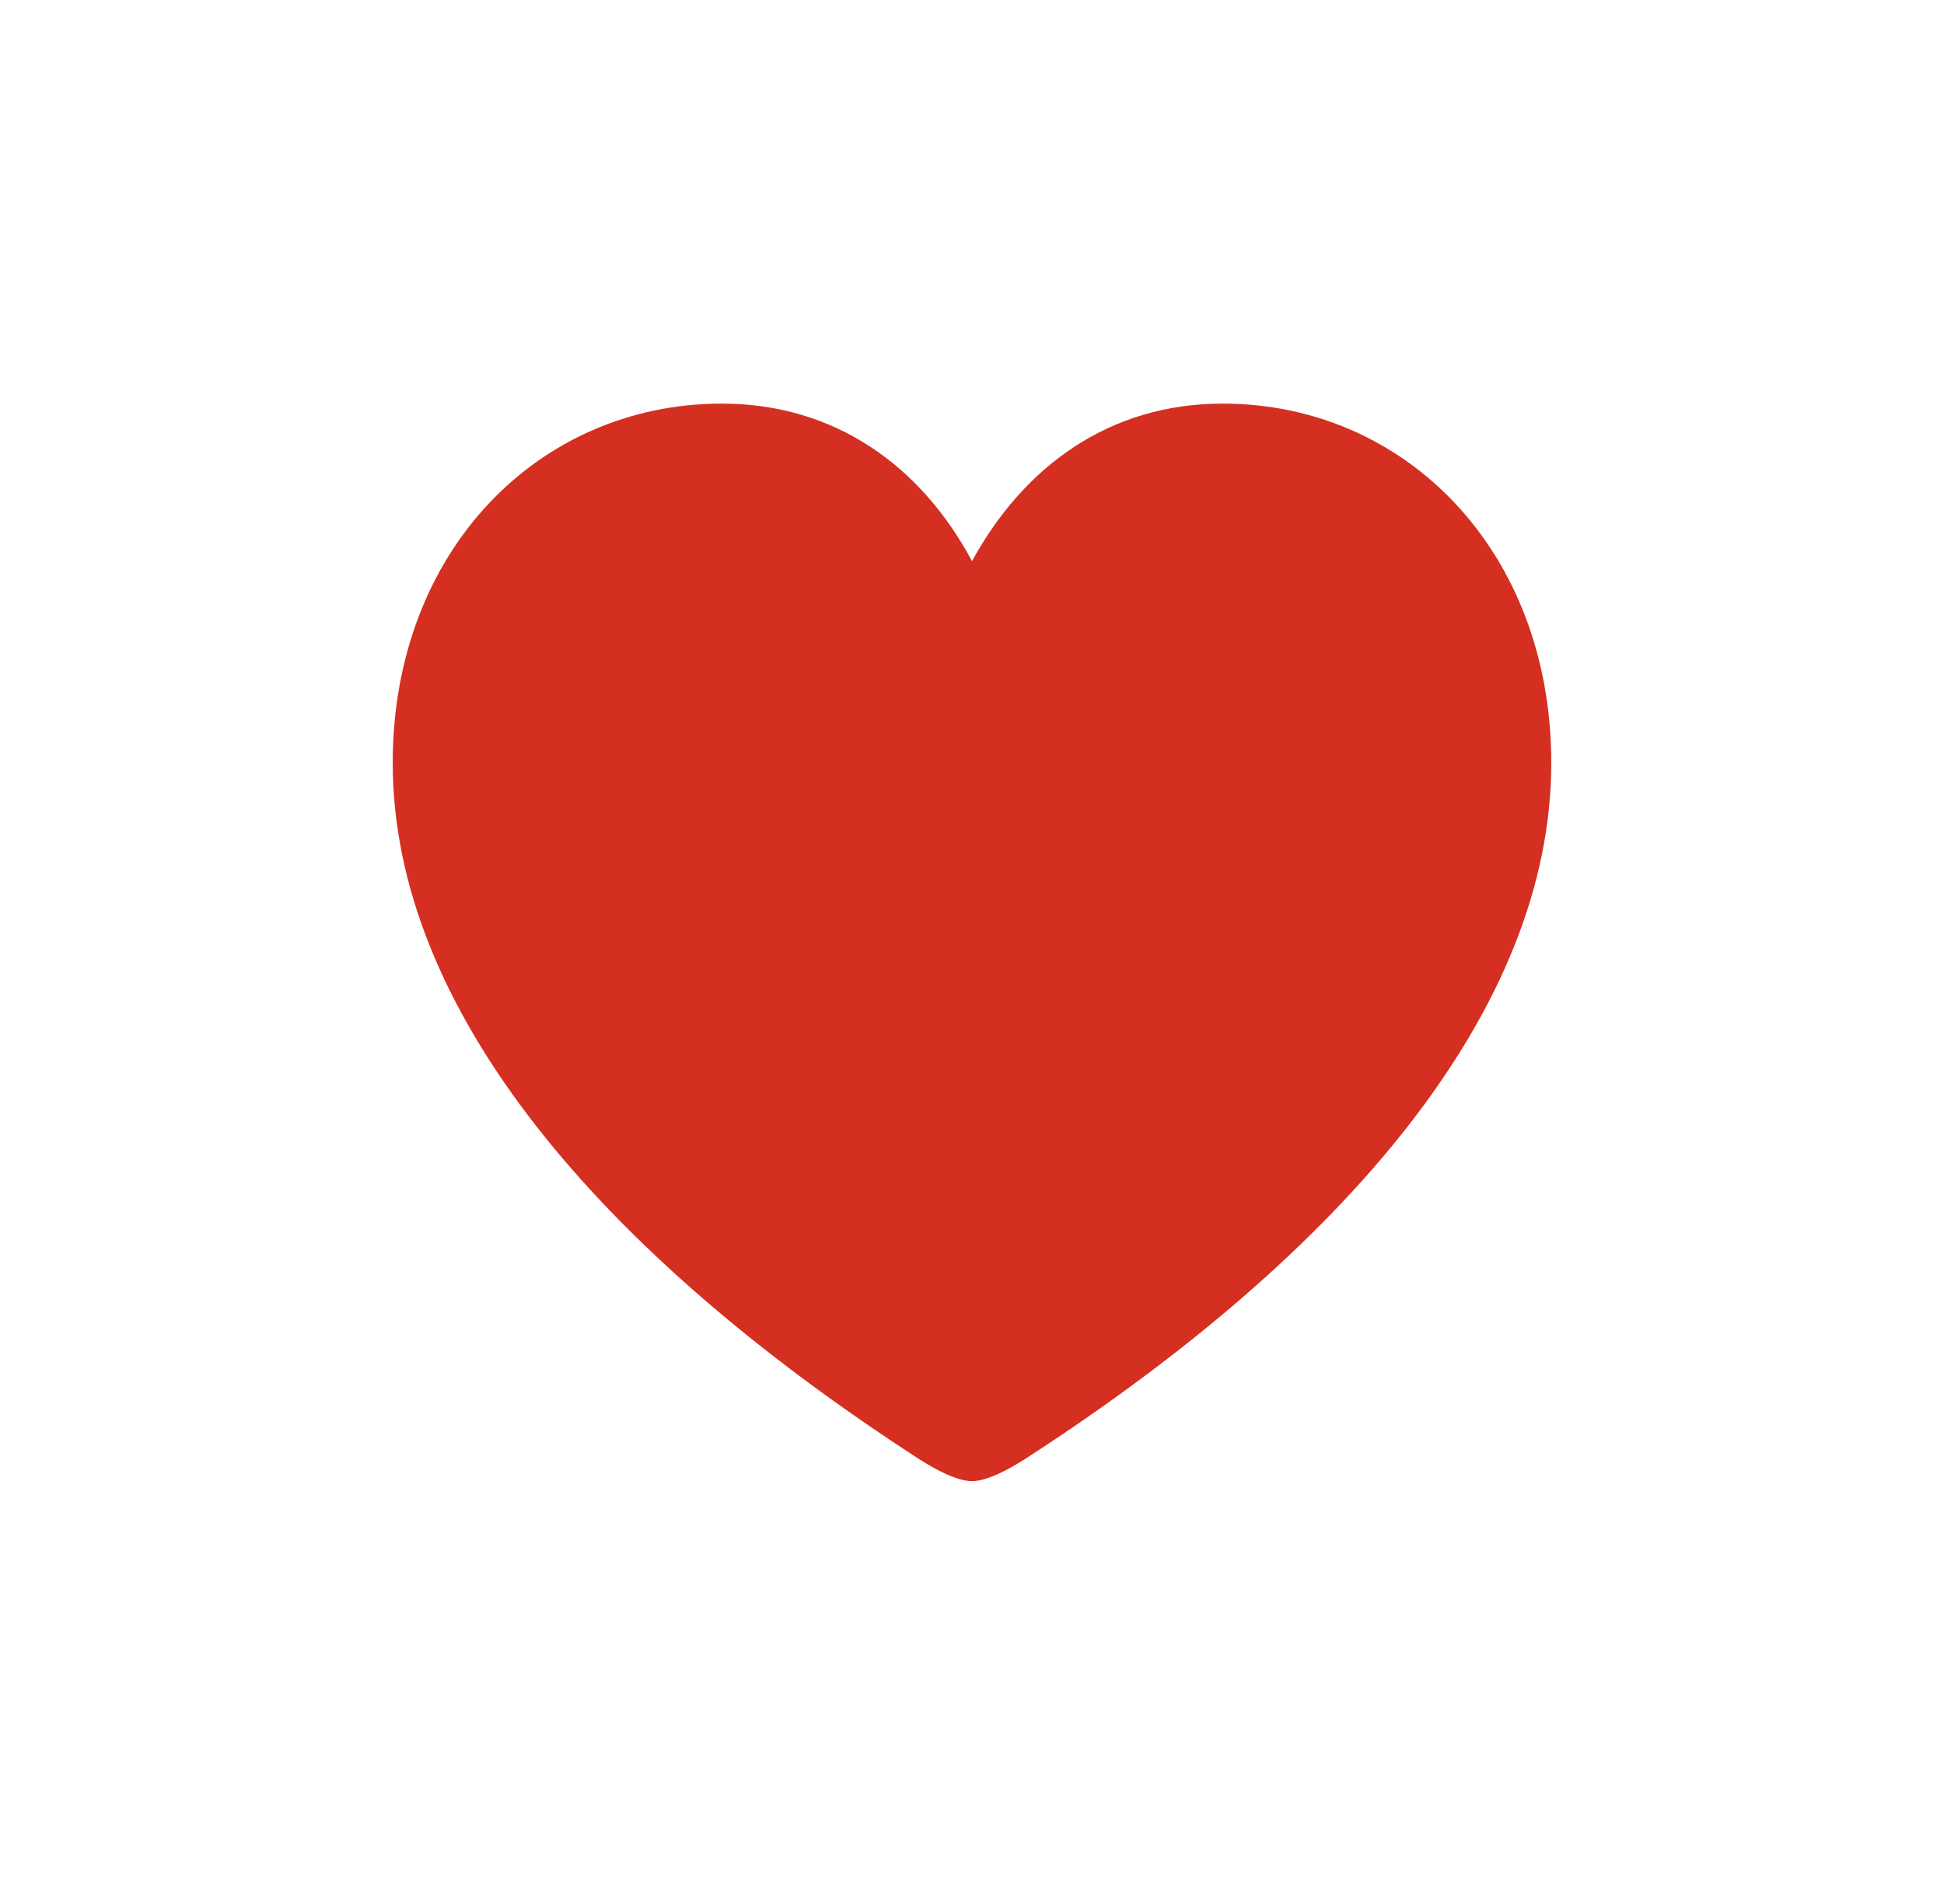 <svg width="99" height="97" viewBox="0 0 99 97" fill="none" xmlns="http://www.w3.org/2000/svg">
<rect width="99" height="97" fill="white"/>
<circle cx="49.5" cy="48.5" r="46.5" fill="white"/>
<path d="M49.5 75.442C50.258 75.442 51.366 74.856 52.269 74.27C68.564 63.727 79 51.368 79 38.862C79 28.056 71.567 20.558 62.268 20.558C56.467 20.558 52.123 23.78 49.5 28.583C46.935 23.78 42.562 20.558 36.761 20.558C27.433 20.558 20 28.056 20 38.862C20 51.368 30.465 63.727 46.731 74.27C47.634 74.856 48.742 75.442 49.5 75.442Z" fill="#D42F21"/>
</svg>
